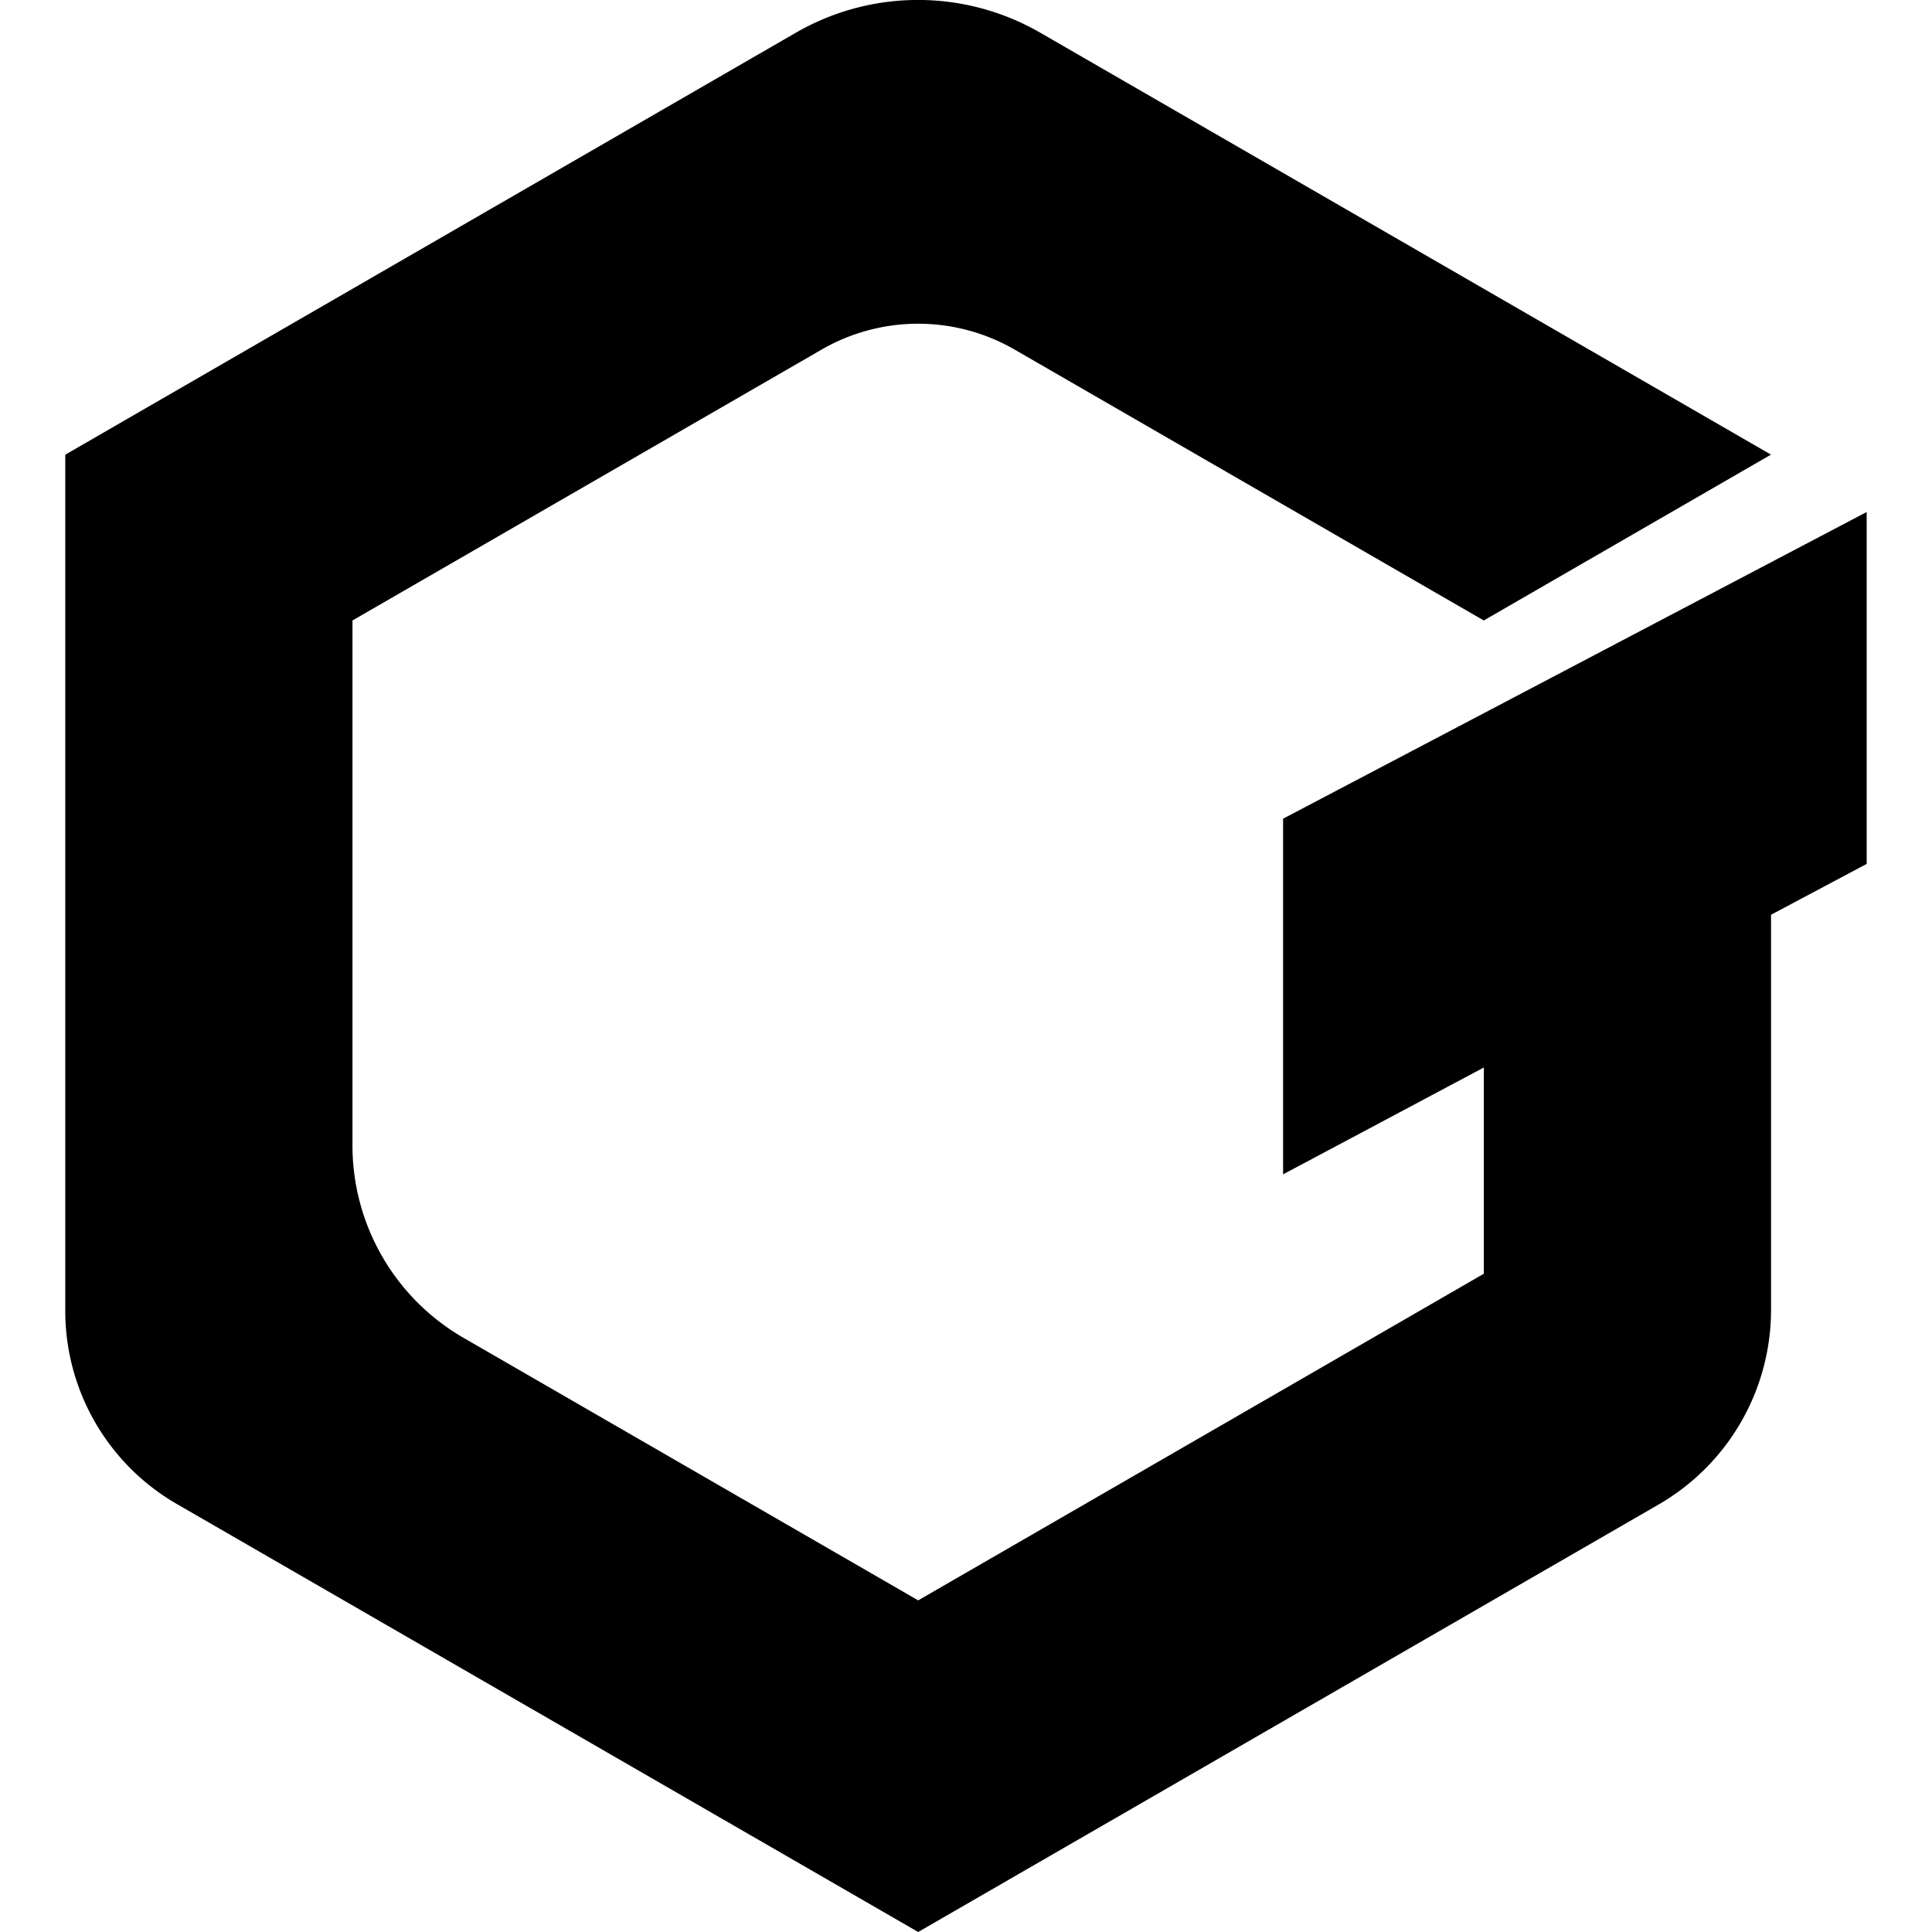 <svg xmlns="http://www.w3.org/2000/svg" width="32" height="32"><path d="M30.919 8.48l-9.667 5.08v5.891l3.325-1.77v3.416l-9.369 5.41-7.53-4.348a3.68 3.68 0 01-1.84-3.188v-8.694l7.771-4.487a3.196 3.196 0 013.196 0l7.771 4.487 4.757-2.747L17.227.54a4.047 4.047 0 00-4.042 0L1.081 7.531v14.181c0 1.32.704 2.538 1.846 3.198L15.208 32l12.263-7.08a3.725 3.725 0 001.863-3.227v-6.542l1.584-.842V8.48z"/></svg>